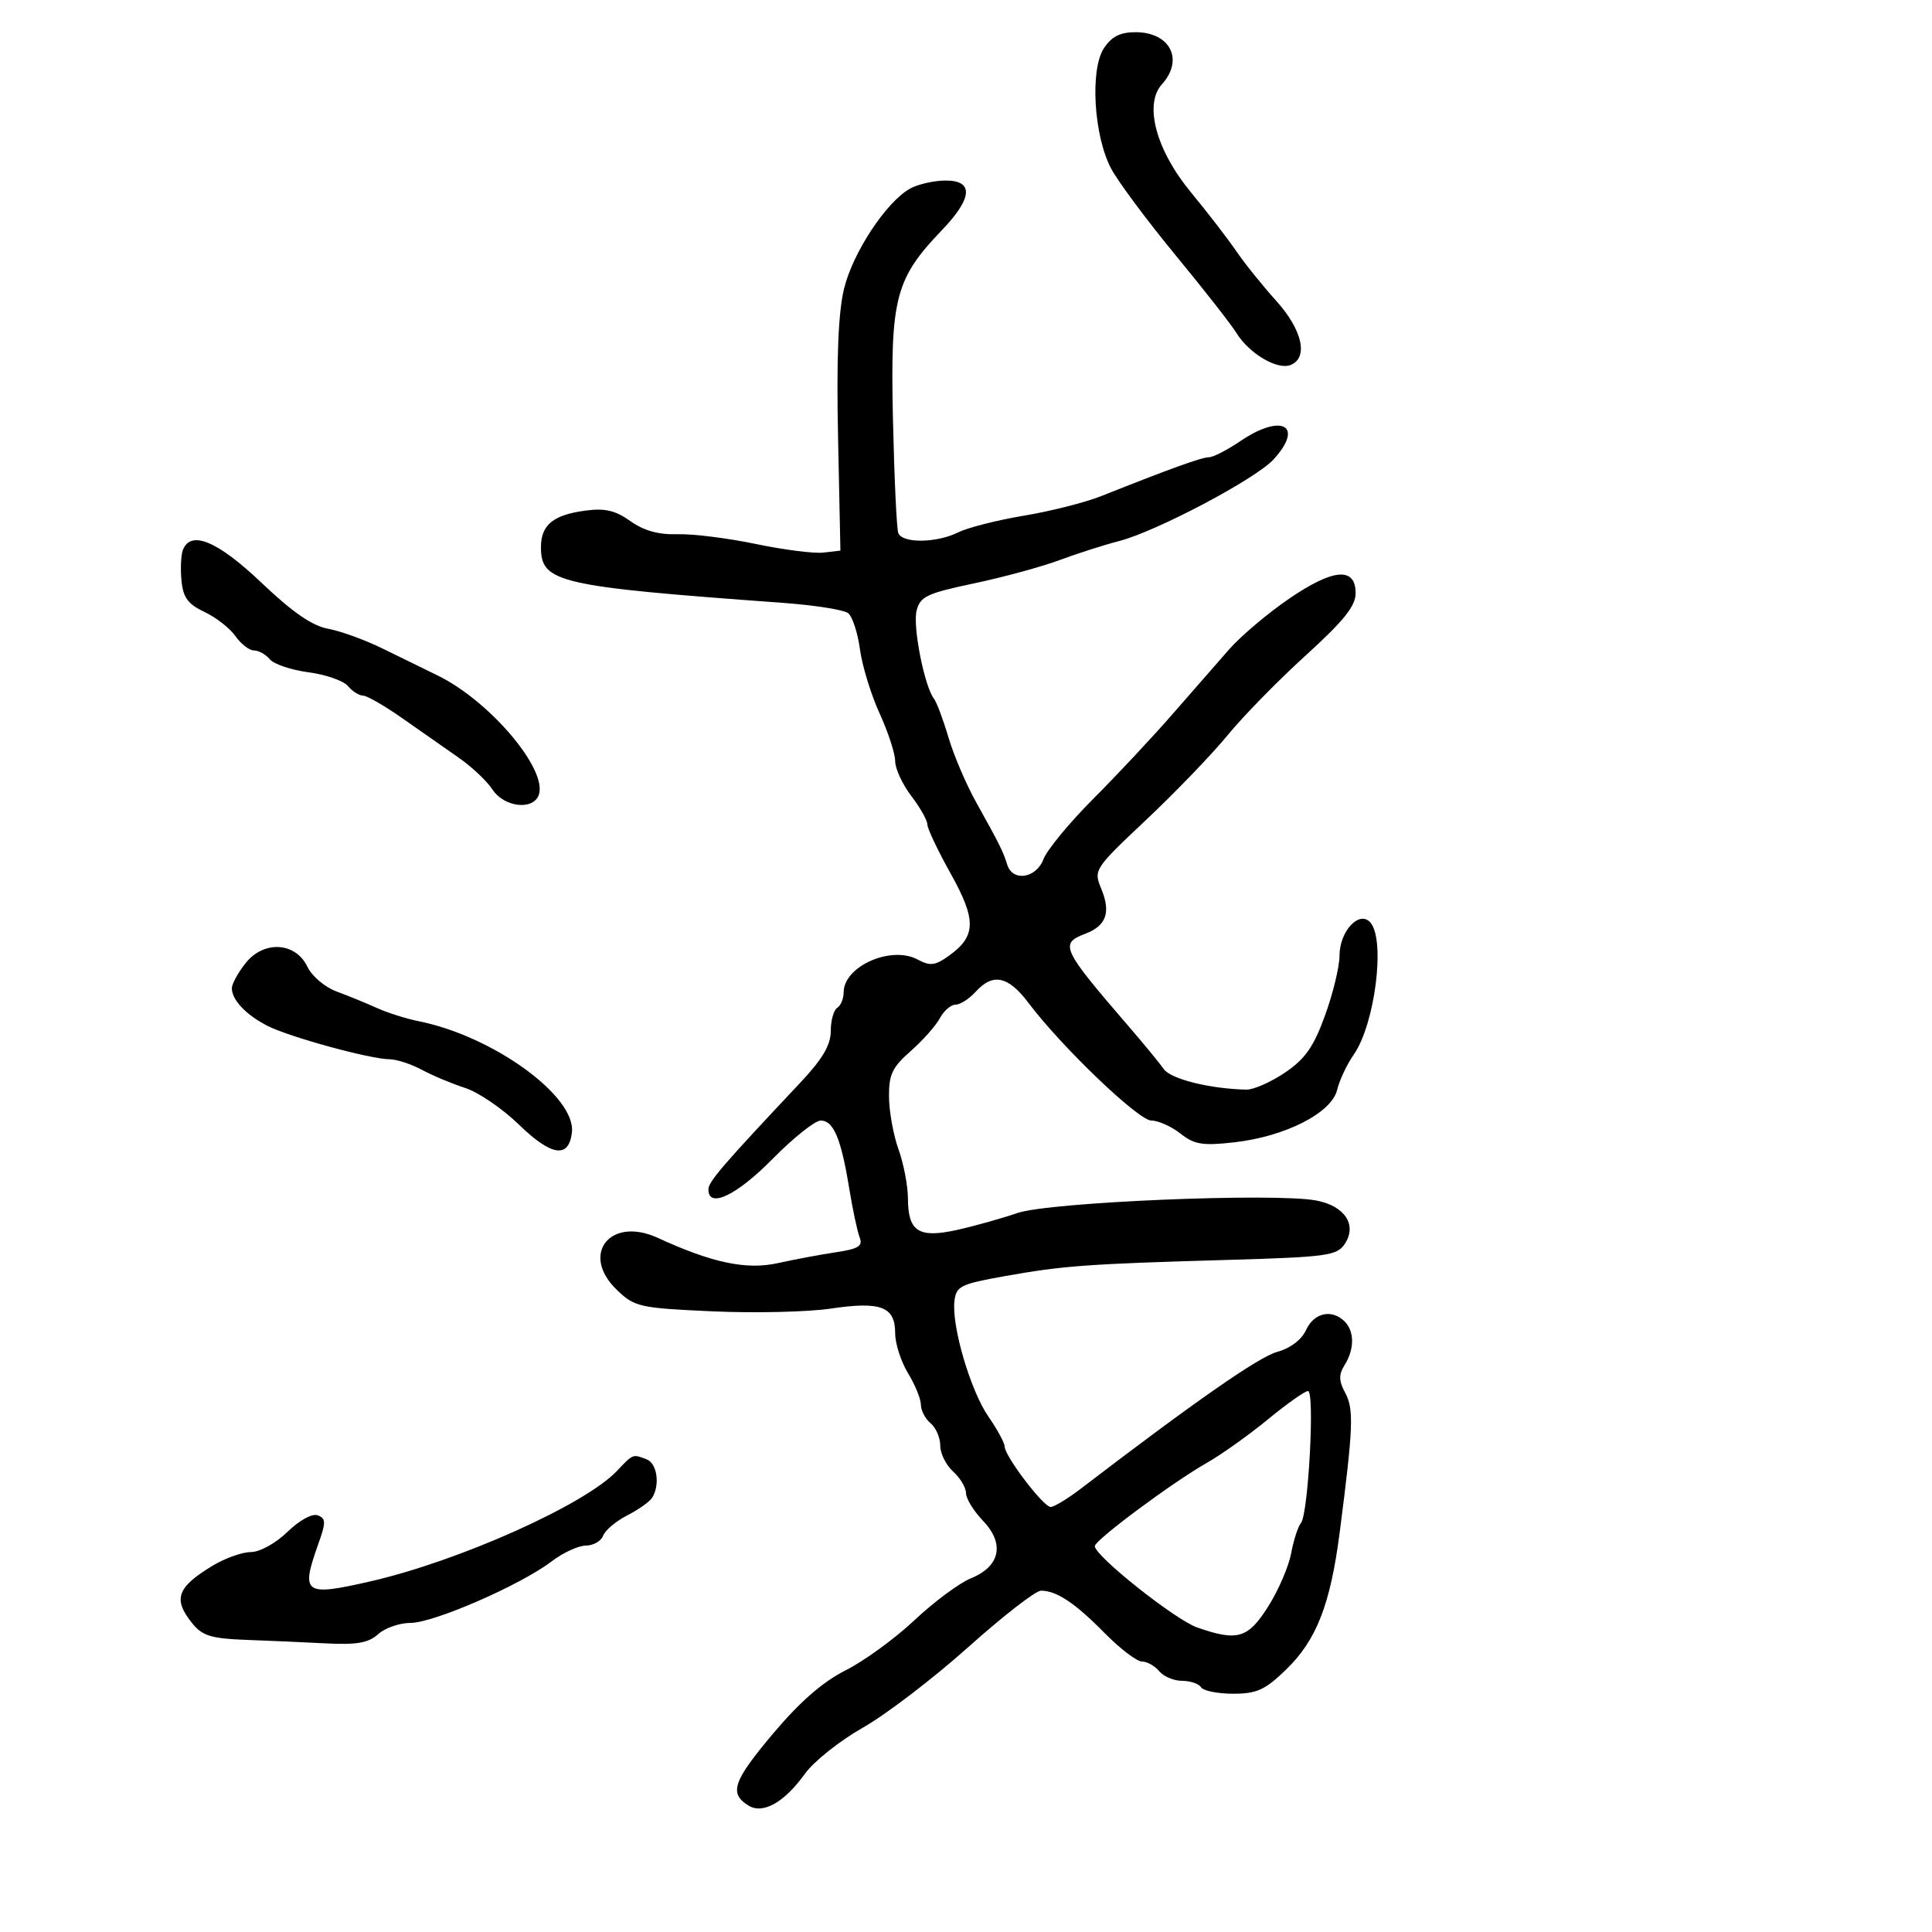 <svg xmlns="http://www.w3.org/2000/svg" width="300" height="300" viewBox="0 0 300 300" version="1.1">
	<path d="M 171.407 7.502 C 169.225 10.832, 169.849 21.130, 172.539 26.184 C 173.618 28.210, 178.100 34.237, 182.500 39.576 C 186.900 44.915, 191.175 50.378, 192 51.715 C 193.958 54.887, 198.318 57.476, 200.374 56.687 C 203.211 55.598, 202.250 51.232, 198.182 46.728 C 196.082 44.402, 193.287 40.925, 191.971 39 C 190.655 37.075, 187.481 32.959, 184.918 29.853 C 179.504 23.292, 177.604 16.200, 180.425 13.082 C 183.875 9.271, 181.707 5, 176.323 5 C 173.930 5, 172.604 5.675, 171.407 7.502 M 141.317 29.285 C 137.615 31.345, 132.418 39.230, 131.058 44.851 C 130.164 48.548, 129.877 55.660, 130.132 67.851 L 130.500 85.500 127.856 85.806 C 126.401 85.975, 121.676 85.372, 117.356 84.468 C 113.035 83.563, 107.571 82.882, 105.214 82.954 C 102.264 83.044, 99.981 82.411, 97.889 80.921 C 95.553 79.258, 93.932 78.880, 90.886 79.289 C 85.885 79.959, 84 81.514, 84 84.967 C 84 90.464, 86.609 91.065, 121.500 93.606 C 126.450 93.966, 131.040 94.689, 131.701 95.212 C 132.362 95.736, 133.186 98.264, 133.534 100.832 C 133.881 103.399, 135.253 107.875, 136.583 110.777 C 137.912 113.680, 139 117.012, 139 118.183 C 139 119.353, 140.125 121.786, 141.500 123.589 C 142.875 125.392, 144 127.386, 144 128.021 C 144 128.656, 145.621 132.073, 147.601 135.615 C 151.627 142.813, 151.588 145.354, 147.404 148.368 C 145.210 149.948, 144.451 150.044, 142.482 148.990 C 138.357 146.783, 131 150.054, 131 154.096 C 131 155.078, 130.550 156.160, 130 156.500 C 129.450 156.840, 129 158.461, 129 160.102 C 129 162.286, 127.727 164.439, 124.250 168.136 C 112.102 181.053, 110 183.497, 110 184.705 C 110 187.708, 114.373 185.634, 119.921 180 C 123.170 176.700, 126.551 174, 127.436 174 C 129.430 174, 130.598 176.770, 131.860 184.500 C 132.399 187.800, 133.132 191.243, 133.489 192.150 C 134.012 193.481, 133.301 193.926, 129.819 194.447 C 127.443 194.802, 123.378 195.563, 120.784 196.138 C 115.908 197.219, 110.581 196.099, 102.154 192.221 C 94.733 188.806, 90.038 194.788, 95.804 200.312 C 98.550 202.943, 99.301 203.111, 110.598 203.622 C 117.144 203.919, 125.425 203.728, 129 203.198 C 136.785 202.043, 139 202.888, 139 207.011 C 139 208.628, 139.898 211.425, 140.996 213.226 C 142.094 215.027, 142.994 217.232, 142.996 218.128 C 142.998 219.023, 143.675 220.315, 144.500 221 C 145.325 221.685, 146 223.245, 146 224.467 C 146 225.690, 146.900 227.505, 148 228.500 C 149.100 229.495, 150 231.003, 150 231.850 C 150 232.697, 151.181 234.623, 152.625 236.130 C 156.052 239.707, 155.321 243.219, 150.763 245.077 C 148.968 245.808, 145.025 248.735, 142 251.582 C 138.975 254.429, 134.164 257.932, 131.310 259.366 C 127.762 261.148, 124.192 264.262, 120.029 269.208 C 113.834 276.568, 113.182 278.456, 116.185 280.347 C 118.446 281.770, 121.757 279.918, 125 275.415 C 126.375 273.506, 130.425 270.286, 134 268.261 C 137.575 266.235, 144.920 260.622, 150.322 255.789 C 155.724 250.955, 160.816 247, 161.638 247 C 164.065 247, 166.898 248.885, 171.528 253.581 C 173.924 256.011, 176.530 258, 177.320 258 C 178.109 258, 179.315 258.675, 180 259.500 C 180.685 260.325, 182.288 261, 183.563 261 C 184.839 261, 186.160 261.450, 186.500 262 C 186.840 262.550, 189.080 263, 191.477 263 C 195.160 263, 196.437 262.418, 199.706 259.250 C 204.417 254.683, 206.573 249.174, 208.021 238 C 210.129 221.724, 210.246 218.829, 208.898 216.309 C 207.875 214.397, 207.853 213.465, 208.798 211.952 C 210.332 209.496, 210.333 206.733, 208.800 205.200 C 206.828 203.228, 204.033 203.834, 202.819 206.497 C 202.119 208.034, 200.381 209.353, 198.298 209.928 C 195.439 210.717, 185.468 217.667, 167.809 231.176 C 165.778 232.729, 163.680 234, 163.145 234 C 162.017 234, 156 226.090, 156 224.607 C 156 224.057, 154.872 221.980, 153.494 219.992 C 150.707 215.969, 147.750 205.928, 148.205 202.028 C 148.475 199.716, 149.140 199.386, 156 198.162 C 165.119 196.535, 168.779 196.268, 190.494 195.642 C 206.090 195.192, 207.597 194.987, 208.817 193.148 C 210.770 190.208, 208.815 187.244, 204.376 186.411 C 197.889 185.194, 162.953 186.657, 158 188.353 C 155.525 189.201, 151.312 190.381, 148.638 190.976 C 142.664 192.306, 141.006 191.255, 140.985 186.128 C 140.977 184.132, 140.321 180.700, 139.529 178.500 C 138.736 176.300, 138.068 172.634, 138.044 170.354 C 138.007 166.862, 138.537 165.735, 141.403 163.220 C 143.274 161.576, 145.315 159.280, 145.938 158.116 C 146.561 156.952, 147.660 156, 148.380 156 C 149.101 156, 150.505 155.100, 151.500 154 C 154.173 151.046, 156.558 151.548, 159.699 155.725 C 164.821 162.537, 176.790 174, 178.781 174 C 179.853 174, 181.884 174.908, 183.295 176.017 C 185.473 177.731, 186.734 177.935, 191.679 177.376 C 199.575 176.482, 206.765 172.816, 207.629 169.242 C 207.993 167.734, 209.152 165.269, 210.204 163.764 C 213.486 159.068, 215.149 146.089, 212.827 143.291 C 211.128 141.244, 208.001 144.556, 207.998 148.405 C 207.996 150.107, 206.984 154.283, 205.748 157.684 C 203.972 162.571, 202.667 164.432, 199.529 166.554 C 197.346 168.031, 194.646 169.220, 193.529 169.196 C 187.900 169.076, 181.805 167.561, 180.713 166.010 C 180.046 165.063, 177.601 162.086, 175.279 159.394 C 164.855 147.308, 164.488 146.525, 168.526 144.990 C 171.793 143.748, 172.525 141.681, 171 138 C 169.791 135.081, 169.896 134.920, 178.014 127.268 C 182.547 122.996, 188.227 117.092, 190.635 114.150 C 193.043 111.207, 198.498 105.635, 202.757 101.767 C 208.650 96.414, 210.500 94.108, 210.500 92.117 C 210.500 87.989, 207.045 88.271, 200.173 92.962 C 196.884 95.207, 192.687 98.755, 190.847 100.847 C 189.006 102.939, 185.025 107.492, 182 110.967 C 178.975 114.441, 173.469 120.323, 169.765 124.037 C 166.061 127.752, 162.584 131.963, 162.040 133.396 C 160.893 136.411, 157.236 136.965, 156.396 134.250 C 155.759 132.193, 155.241 131.154, 151.536 124.500 C 150.004 121.750, 148.086 117.250, 147.274 114.500 C 146.461 111.750, 145.450 109.050, 145.027 108.500 C 143.541 106.568, 141.710 97.291, 142.328 94.828 C 142.881 92.625, 143.909 92.136, 151.227 90.591 C 155.777 89.630, 161.750 88.005, 164.500 86.981 C 167.250 85.956, 171.423 84.621, 173.774 84.014 C 179.569 82.517, 194.972 74.378, 197.750 71.345 C 202.574 66.078, 199.039 64.127, 192.595 68.500 C 190.569 69.875, 188.377 71, 187.725 71 C 186.615 71, 181.662 72.786, 171 77.033 C 168.525 78.018, 163.125 79.387, 159 80.073 C 154.875 80.760, 150.285 81.924, 148.800 82.661 C 145.400 84.347, 140.083 84.398, 139.480 82.750 C 139.228 82.063, 138.858 74.075, 138.656 65 C 138.242 46.282, 139.016 43.297, 146.250 35.749 C 151.060 30.731, 151.237 27.987, 146.750 28.035 C 144.963 28.055, 142.517 28.617, 141.317 29.285 M 28.398 85.405 C 28.102 86.177, 28.003 88.314, 28.180 90.152 C 28.433 92.794, 29.180 93.814, 31.748 95.021 C 33.534 95.861, 35.697 97.550, 36.554 98.774 C 37.412 99.998, 38.708 101, 39.434 101 C 40.161 101, 41.268 101.618, 41.895 102.373 C 42.522 103.129, 45.230 104.038, 47.912 104.394 C 50.594 104.750, 53.342 105.707, 54.017 106.520 C 54.692 107.334, 55.752 108.007, 56.372 108.015 C 56.993 108.024, 59.750 109.614, 62.500 111.548 C 65.250 113.483, 69.165 116.221, 71.201 117.633 C 73.236 119.045, 75.609 121.280, 76.474 122.600 C 78.260 125.327, 82.727 125.876, 83.645 123.482 C 85.147 119.570, 76.039 108.801, 67.893 104.857 C 66.027 103.954, 62.250 102.105, 59.500 100.749 C 56.750 99.393, 52.910 97.992, 50.966 97.637 C 48.477 97.181, 45.414 95.070, 40.609 90.495 C 33.790 84.004, 29.605 82.259, 28.398 85.405 M 38.116 149.580 C 36.952 151.059, 36 152.798, 36 153.444 C 36 155.251, 38.192 157.575, 41.500 159.277 C 44.877 161.013, 57.444 164.457, 60.500 164.483 C 61.600 164.492, 63.850 165.227, 65.500 166.116 C 67.150 167.005, 70.179 168.275, 72.232 168.938 C 74.284 169.601, 78.040 172.161, 80.577 174.627 C 85.634 179.541, 88.331 179.939, 88.807 175.841 C 89.459 170.226, 76.562 160.875, 64.980 158.566 C 63.066 158.184, 60.150 157.259, 58.500 156.510 C 56.850 155.760, 54.035 154.609, 52.246 153.951 C 50.456 153.292, 48.427 151.572, 47.739 150.127 C 45.900 146.270, 40.941 145.988, 38.116 149.580 M 196.865 220.412 C 193.914 222.839, 189.647 225.876, 187.382 227.162 C 182.063 230.182, 170 239.149, 170 240.082 C 170 241.607, 182.486 251.526, 185.903 252.716 C 192.162 254.898, 193.777 254.422, 196.916 249.471 C 198.496 246.980, 200.101 243.268, 200.484 241.221 C 200.866 239.175, 201.553 237.047, 202.009 236.494 C 203.162 235.098, 204.182 216, 203.104 216 C 202.623 216, 199.816 217.985, 196.865 220.412 M 95.790 228.415 C 90.816 233.660, 71.278 242.407, 57.500 245.558 C 47.204 247.912, 46.657 247.513, 49.449 239.682 C 50.626 236.382, 50.611 235.788, 49.340 235.300 C 48.486 234.973, 46.510 236.051, 44.636 237.868 C 42.805 239.643, 40.342 241.002, 38.952 241.004 C 37.604 241.006, 34.925 241.962, 33 243.130 C 27.458 246.489, 26.819 248.320, 29.870 252.088 C 31.423 254.005, 32.825 254.438, 38.120 254.633 C 41.629 254.762, 47.265 255.009, 50.645 255.184 C 55.409 255.429, 57.224 255.107, 58.723 253.750 C 59.787 252.787, 62.060 252, 63.773 252 C 67.353 252, 80.854 246.112, 85.635 242.465 C 87.412 241.109, 89.811 240, 90.965 240 C 92.119 240, 93.328 239.308, 93.653 238.463 C 93.977 237.618, 95.650 236.205, 97.371 235.323 C 99.092 234.442, 100.831 233.221, 101.235 232.610 C 102.522 230.665, 102.055 227.235, 100.418 226.607 C 98.229 225.767, 98.345 225.722, 95.790 228.415" stroke="none" fill="black" fill-rule="evenodd"/>
</svg>